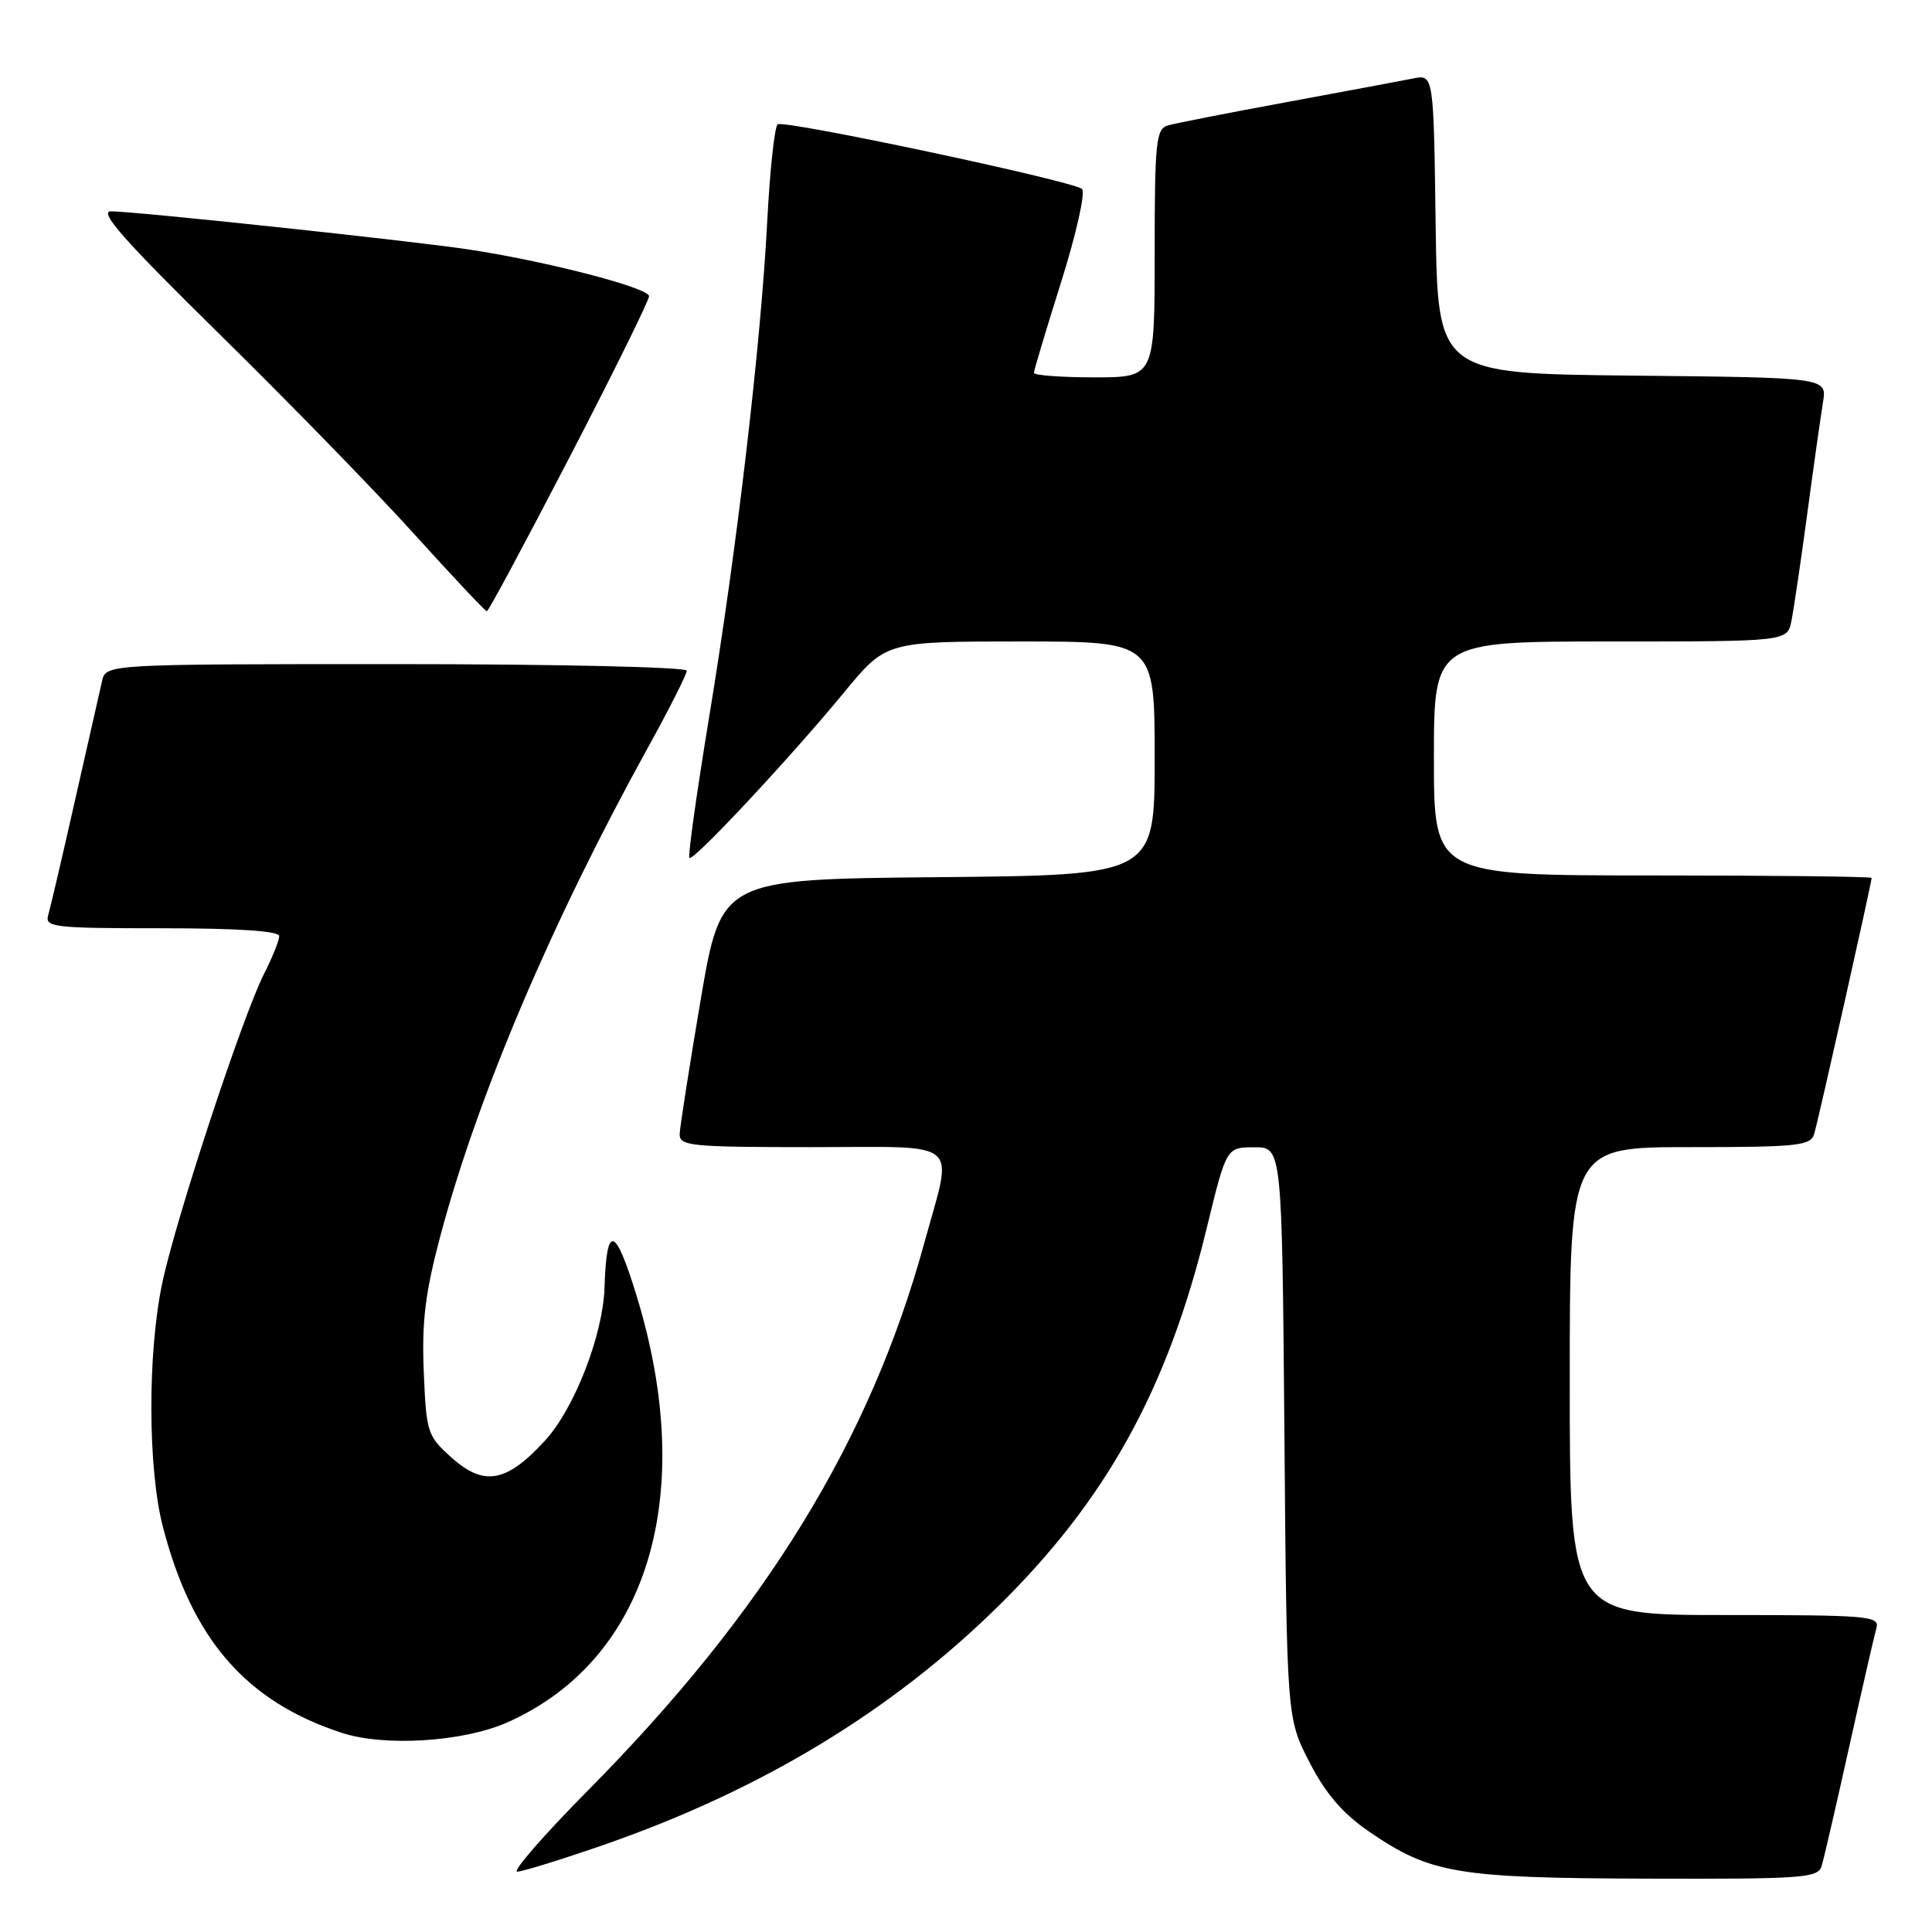 <?xml version="1.0" encoding="UTF-8" standalone="no"?>
<!DOCTYPE svg PUBLIC "-//W3C//DTD SVG 1.1//EN" "http://www.w3.org/Graphics/SVG/1.1/DTD/svg11.dtd" >
<svg xmlns="http://www.w3.org/2000/svg" xmlns:xlink="http://www.w3.org/1999/xlink" version="1.1" viewBox="0 0 256 256">
 <g >
 <path fill="currentColor"
d=" M 241.38 247.25 C 241.67 246.29 243.31 239.20 245.02 231.50 C 246.73 223.80 248.36 216.71 248.63 215.75 C 249.10 214.12 247.68 214.00 228.57 214.00 C 208.00 214.00 208.00 214.00 208.00 183.00 C 208.00 152.00 208.00 152.00 223.93 152.00 C 238.24 152.00 239.92 151.82 240.39 150.25 C 240.93 148.47 248.00 116.95 248.00 116.33 C 248.00 116.15 234.95 116.00 219.00 116.00 C 190.00 116.00 190.00 116.00 190.00 100.50 C 190.00 85.00 190.00 85.00 213.42 85.00 C 236.84 85.00 236.84 85.00 237.38 82.25 C 237.68 80.74 238.63 74.33 239.48 68.00 C 240.33 61.67 241.27 55.05 241.56 53.27 C 242.08 50.03 242.08 50.03 216.29 49.77 C 190.50 49.50 190.50 49.50 190.23 29.68 C 189.96 9.85 189.96 9.85 187.23 10.40 C 185.73 10.70 178.20 12.11 170.50 13.53 C 162.80 14.95 155.71 16.34 154.75 16.62 C 153.18 17.08 153.00 18.78 153.00 33.57 C 153.00 50.00 153.00 50.00 145.00 50.00 C 140.60 50.00 137.00 49.73 137.00 49.41 C 137.00 49.08 138.63 43.64 140.62 37.33 C 142.62 30.96 143.85 25.48 143.37 25.04 C 142.24 23.99 104.02 15.87 103.05 16.47 C 102.65 16.72 102.02 22.45 101.67 29.21 C 100.82 45.61 97.65 72.70 93.96 95.05 C 92.31 105.08 91.13 113.47 91.35 113.68 C 91.85 114.18 104.66 100.47 111.84 91.75 C 117.40 85.00 117.40 85.00 135.20 85.00 C 153.00 85.00 153.00 85.00 153.00 100.48 C 153.00 115.97 153.00 115.97 124.28 116.23 C 95.56 116.50 95.56 116.50 92.84 132.50 C 91.35 141.30 90.10 149.29 90.06 150.25 C 90.01 151.85 91.48 152.00 107.50 152.00 C 127.82 152.00 126.31 150.72 122.47 164.71 C 115.30 190.88 101.39 213.52 77.90 237.25 C 72.05 243.16 67.84 248.00 68.54 248.00 C 69.23 248.00 74.42 246.39 80.07 244.43 C 100.79 237.22 118.02 226.81 132.10 213.00 C 146.57 198.82 154.69 184.14 159.89 162.77 C 162.50 152.03 162.50 152.03 166.19 152.02 C 169.87 152.00 169.87 152.00 170.19 189.82 C 170.50 227.65 170.50 227.65 173.50 233.48 C 175.64 237.65 177.89 240.27 181.36 242.66 C 189.51 248.26 192.97 248.85 218.18 248.93 C 238.96 248.99 240.91 248.85 241.38 247.25 Z  M 67.19 228.24 C 85.85 219.98 92.47 198.17 84.35 171.69 C 81.50 162.39 80.37 162.11 80.10 170.64 C 79.90 176.87 76.12 186.62 72.25 190.85 C 67.14 196.44 64.15 197.00 59.86 193.16 C 56.62 190.27 56.49 189.85 56.15 181.75 C 55.88 175.09 56.34 171.31 58.36 163.73 C 63.27 145.28 73.12 122.11 85.82 99.12 C 88.67 93.96 91.00 89.35 91.00 88.87 C 91.00 88.39 73.72 88.00 52.52 88.00 C 14.04 88.00 14.04 88.00 13.52 90.25 C 13.23 91.49 11.63 98.58 9.95 106.00 C 8.28 113.42 6.67 120.29 6.39 121.25 C 5.91 122.86 7.07 123.00 21.43 123.00 C 31.54 123.00 37.00 123.36 37.00 124.04 C 37.00 124.61 36.10 126.84 35.01 128.99 C 32.17 134.55 23.28 161.55 21.50 170.01 C 19.54 179.32 19.58 194.58 21.58 202.30 C 25.45 217.23 32.59 225.46 45.29 229.61 C 50.96 231.47 61.37 230.81 67.19 228.24 Z  M 75.44 60.64 C 81.25 49.44 86.00 39.81 86.00 39.25 C 86.00 38.13 72.28 34.58 62.00 33.04 C 54.26 31.88 17.82 28.00 14.70 28.00 C 13.04 28.00 16.51 31.92 29.06 44.25 C 38.16 53.19 49.78 65.11 54.87 70.75 C 59.97 76.39 64.31 81.00 64.51 81.00 C 64.72 81.00 69.63 71.84 75.44 60.64 Z "/>
</g>
</svg>